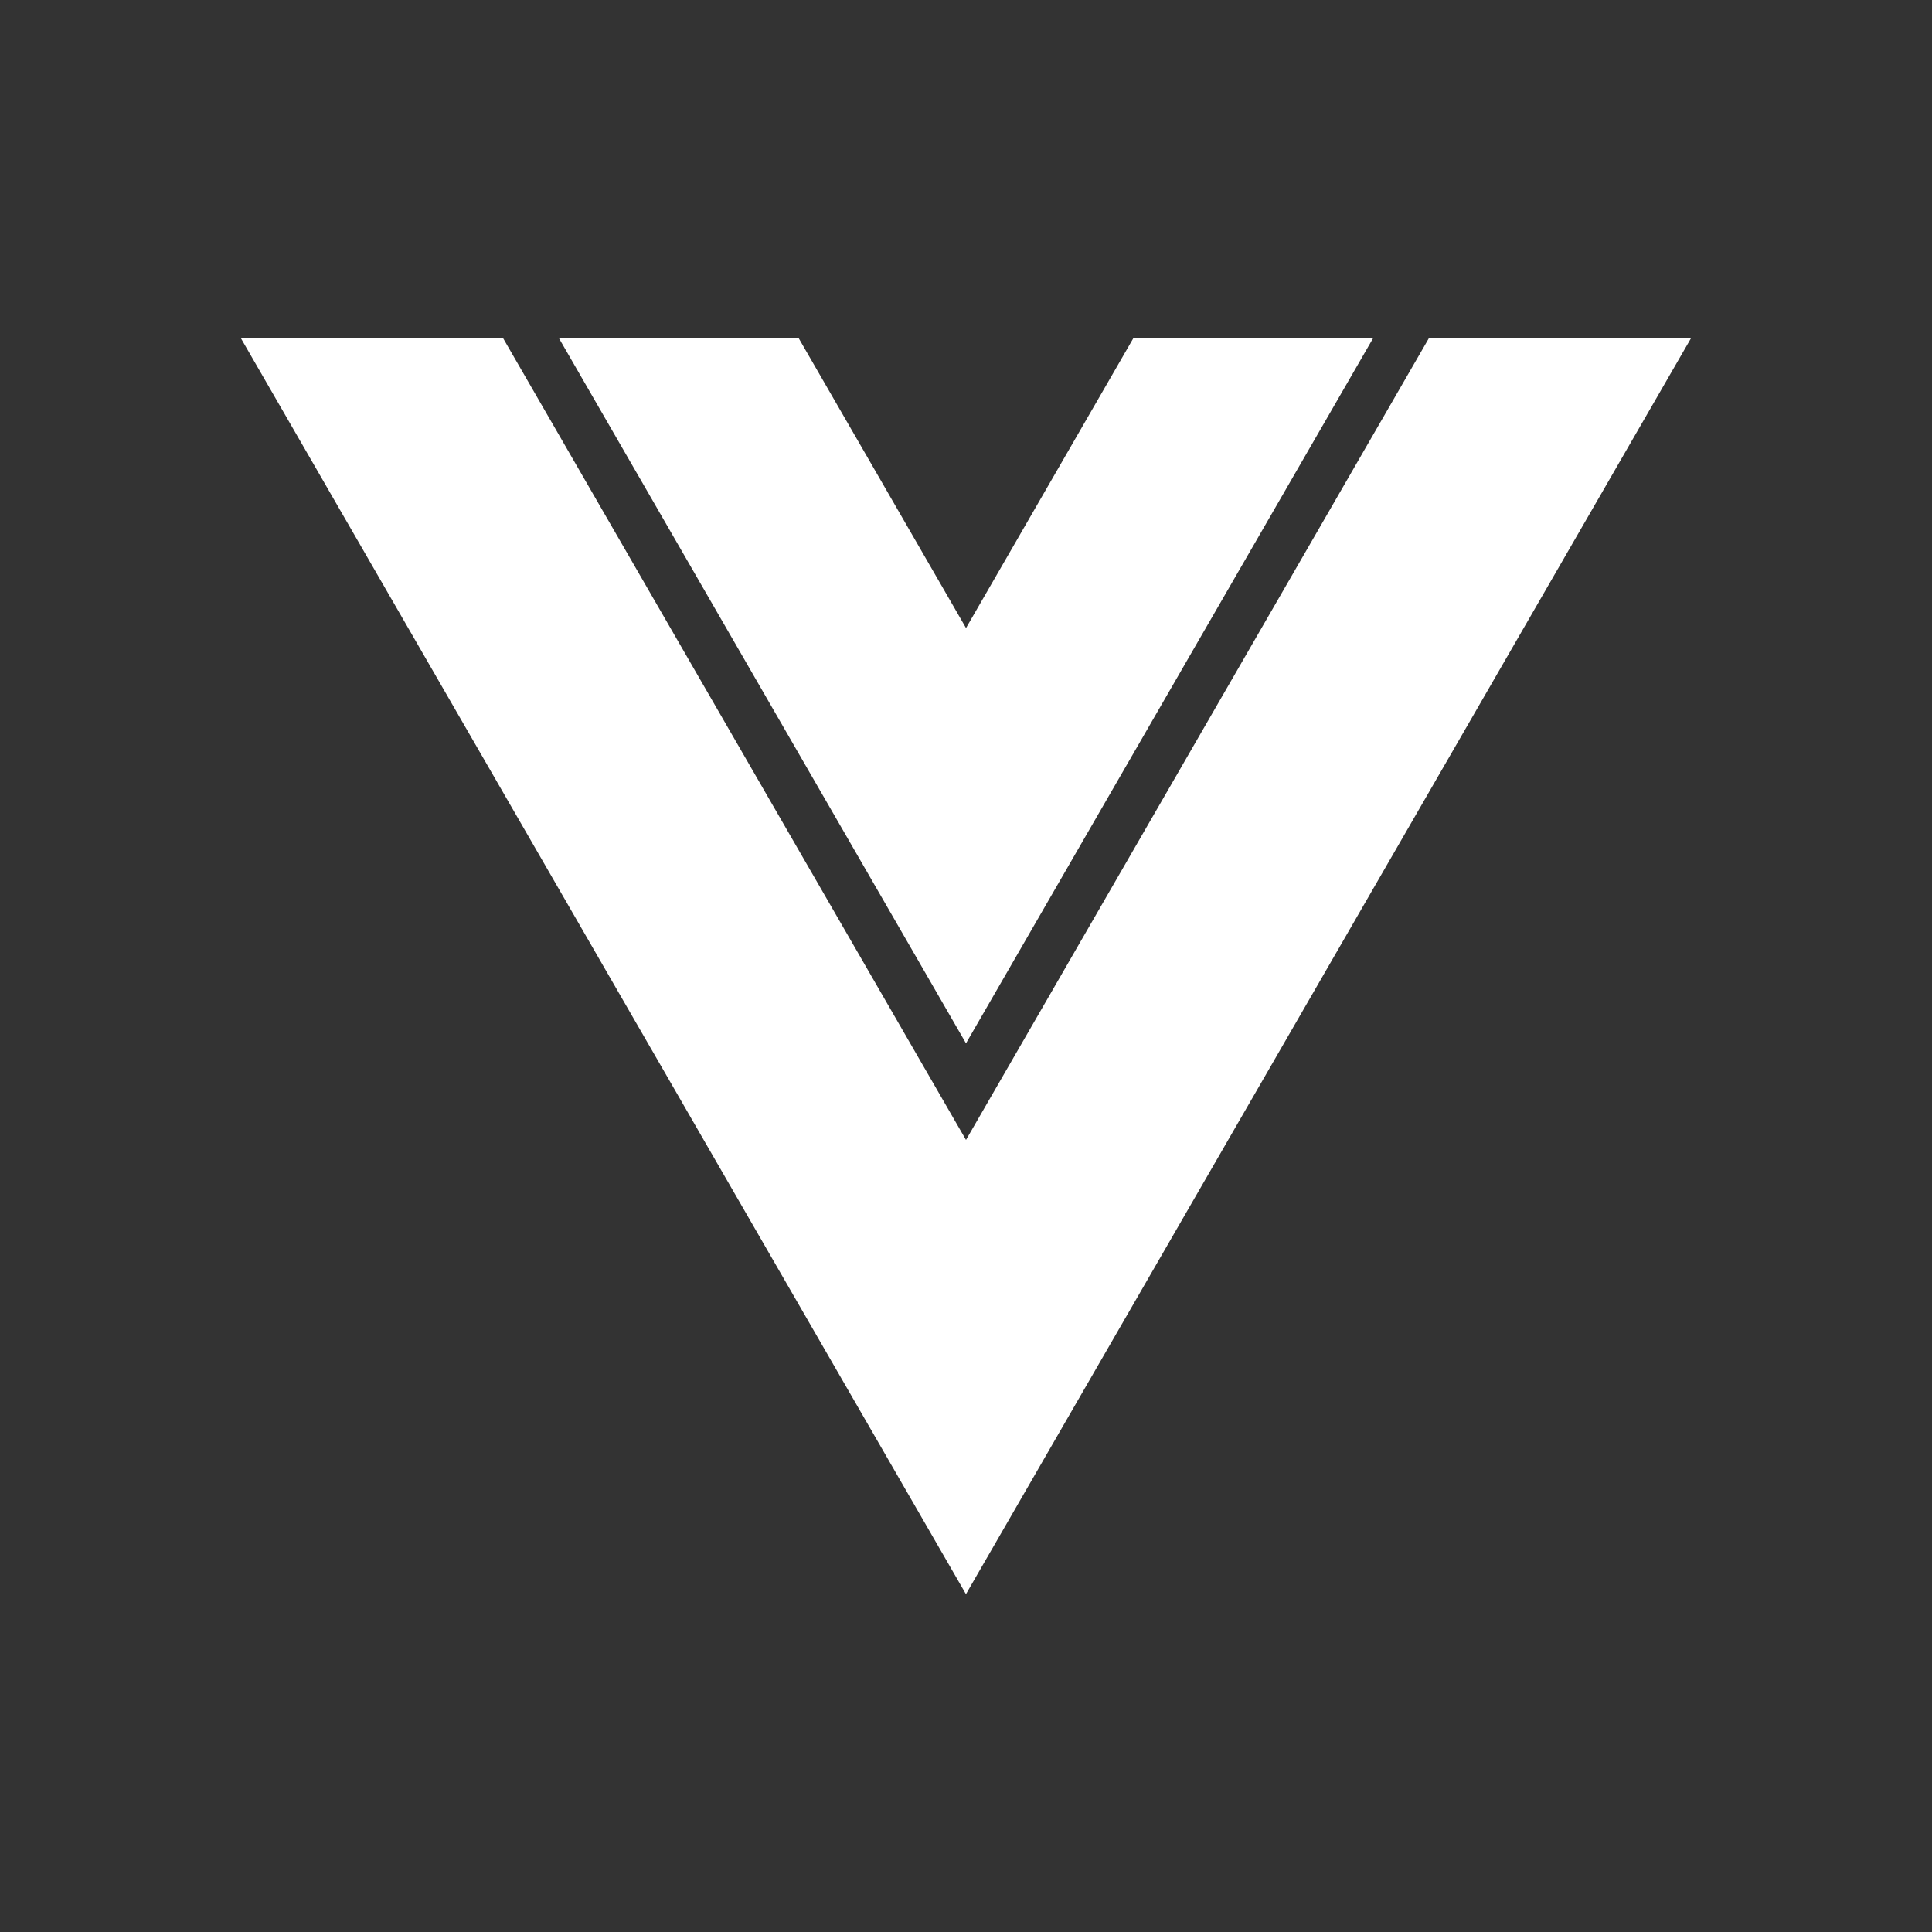 <!-- Generated by IcoMoon.io -->
<svg version="1.1" xmlns="http://www.w3.org/2000/svg" width="40" height="40" viewBox="0 0 40 40">
<rect x="0" y="0" width="40" height="40" fill="#333333" stroke="none"/>
<title>io-logo-vue</title>
<path fill="#fff" d="M20 13.002l-3.468-6.007h-4.964l8.432 14.606 8.433-14.606h-4.964l-3.468 6.007z"></path>
<path fill="#fff" d="M29.588 6.995l-9.588 16.606-9.588-16.606h-5.429l15.016 26.010 15.016-26.010h-5.429z"></path>
</svg>
